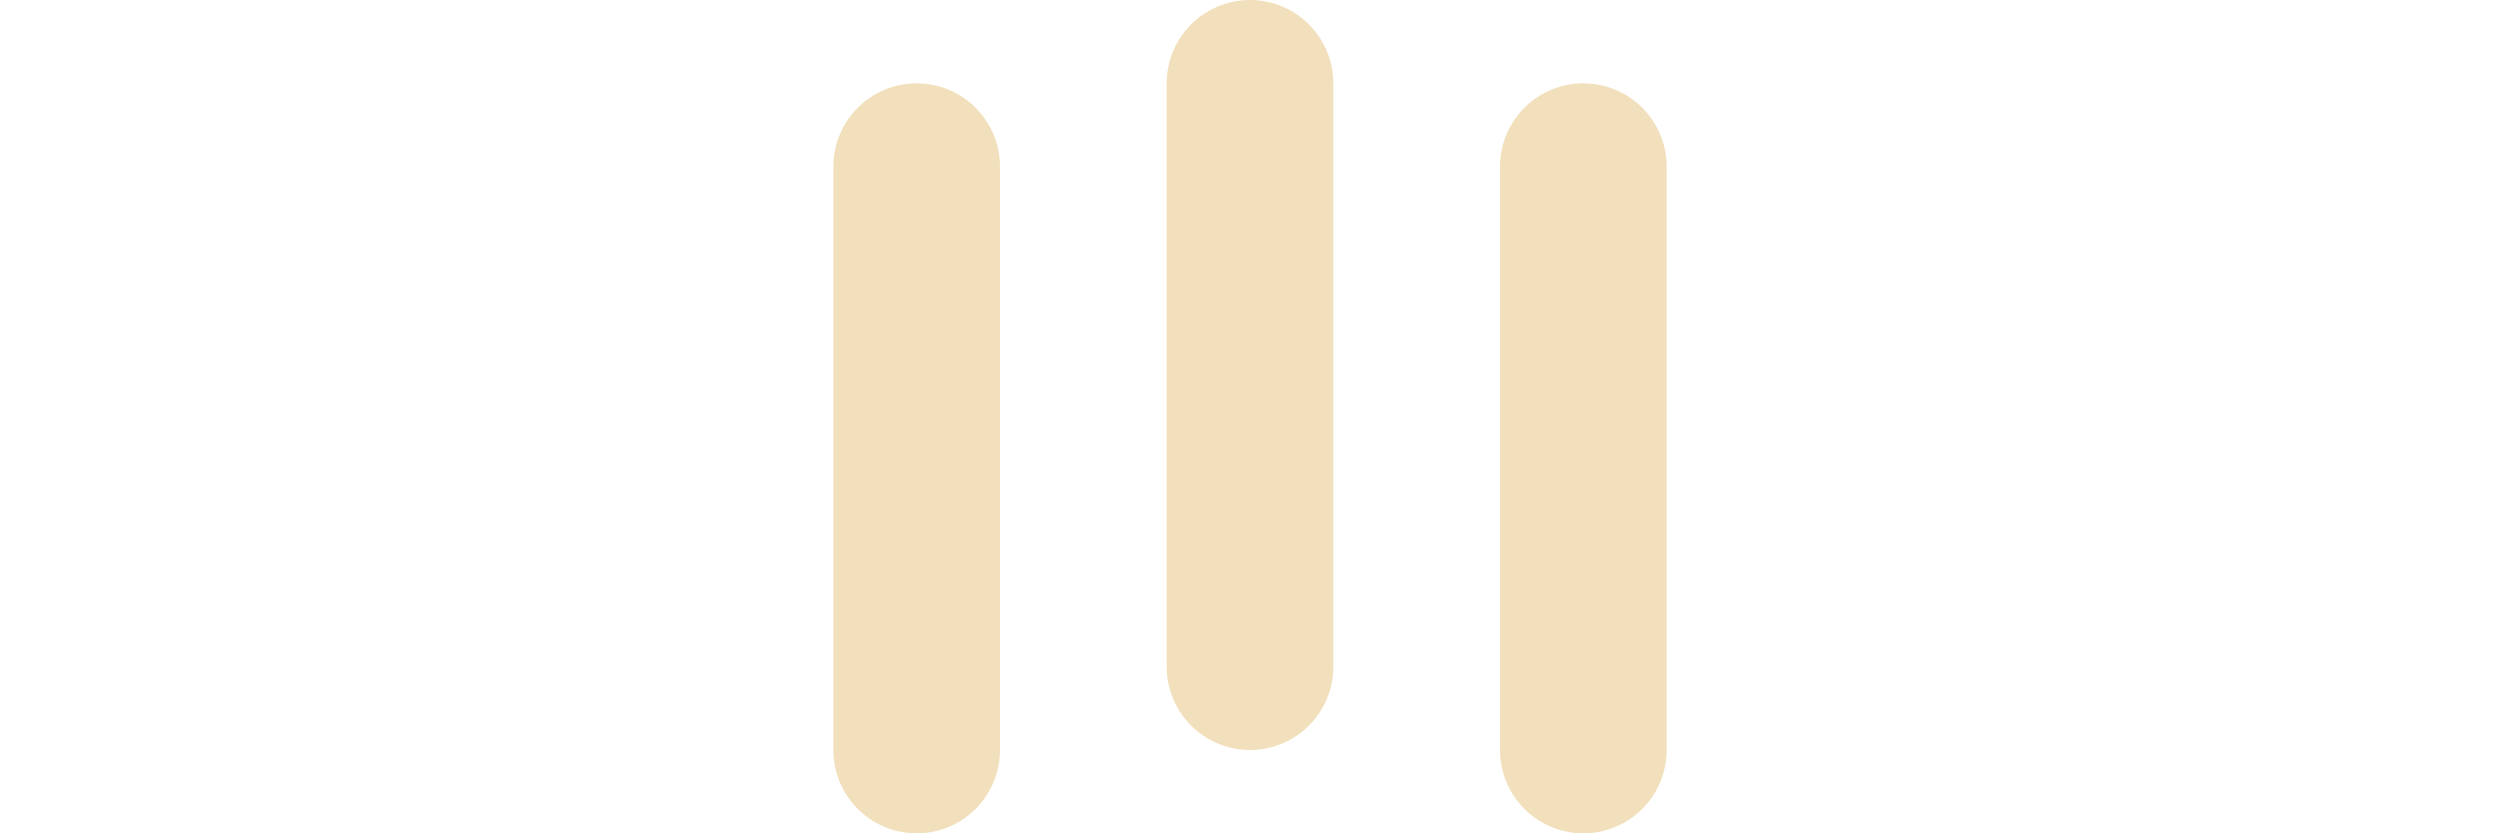 <svg xmlns="http://www.w3.org/2000/svg"  viewBox="0 0 12 10" width="30">
    <path
      d="M2 2 v7 M6 1 v7 M10 2 v7"
      fill="none"
      stroke="#f2e0bc"
      stroke-width="2"
      stroke-linecap="round"
    />
</svg>
